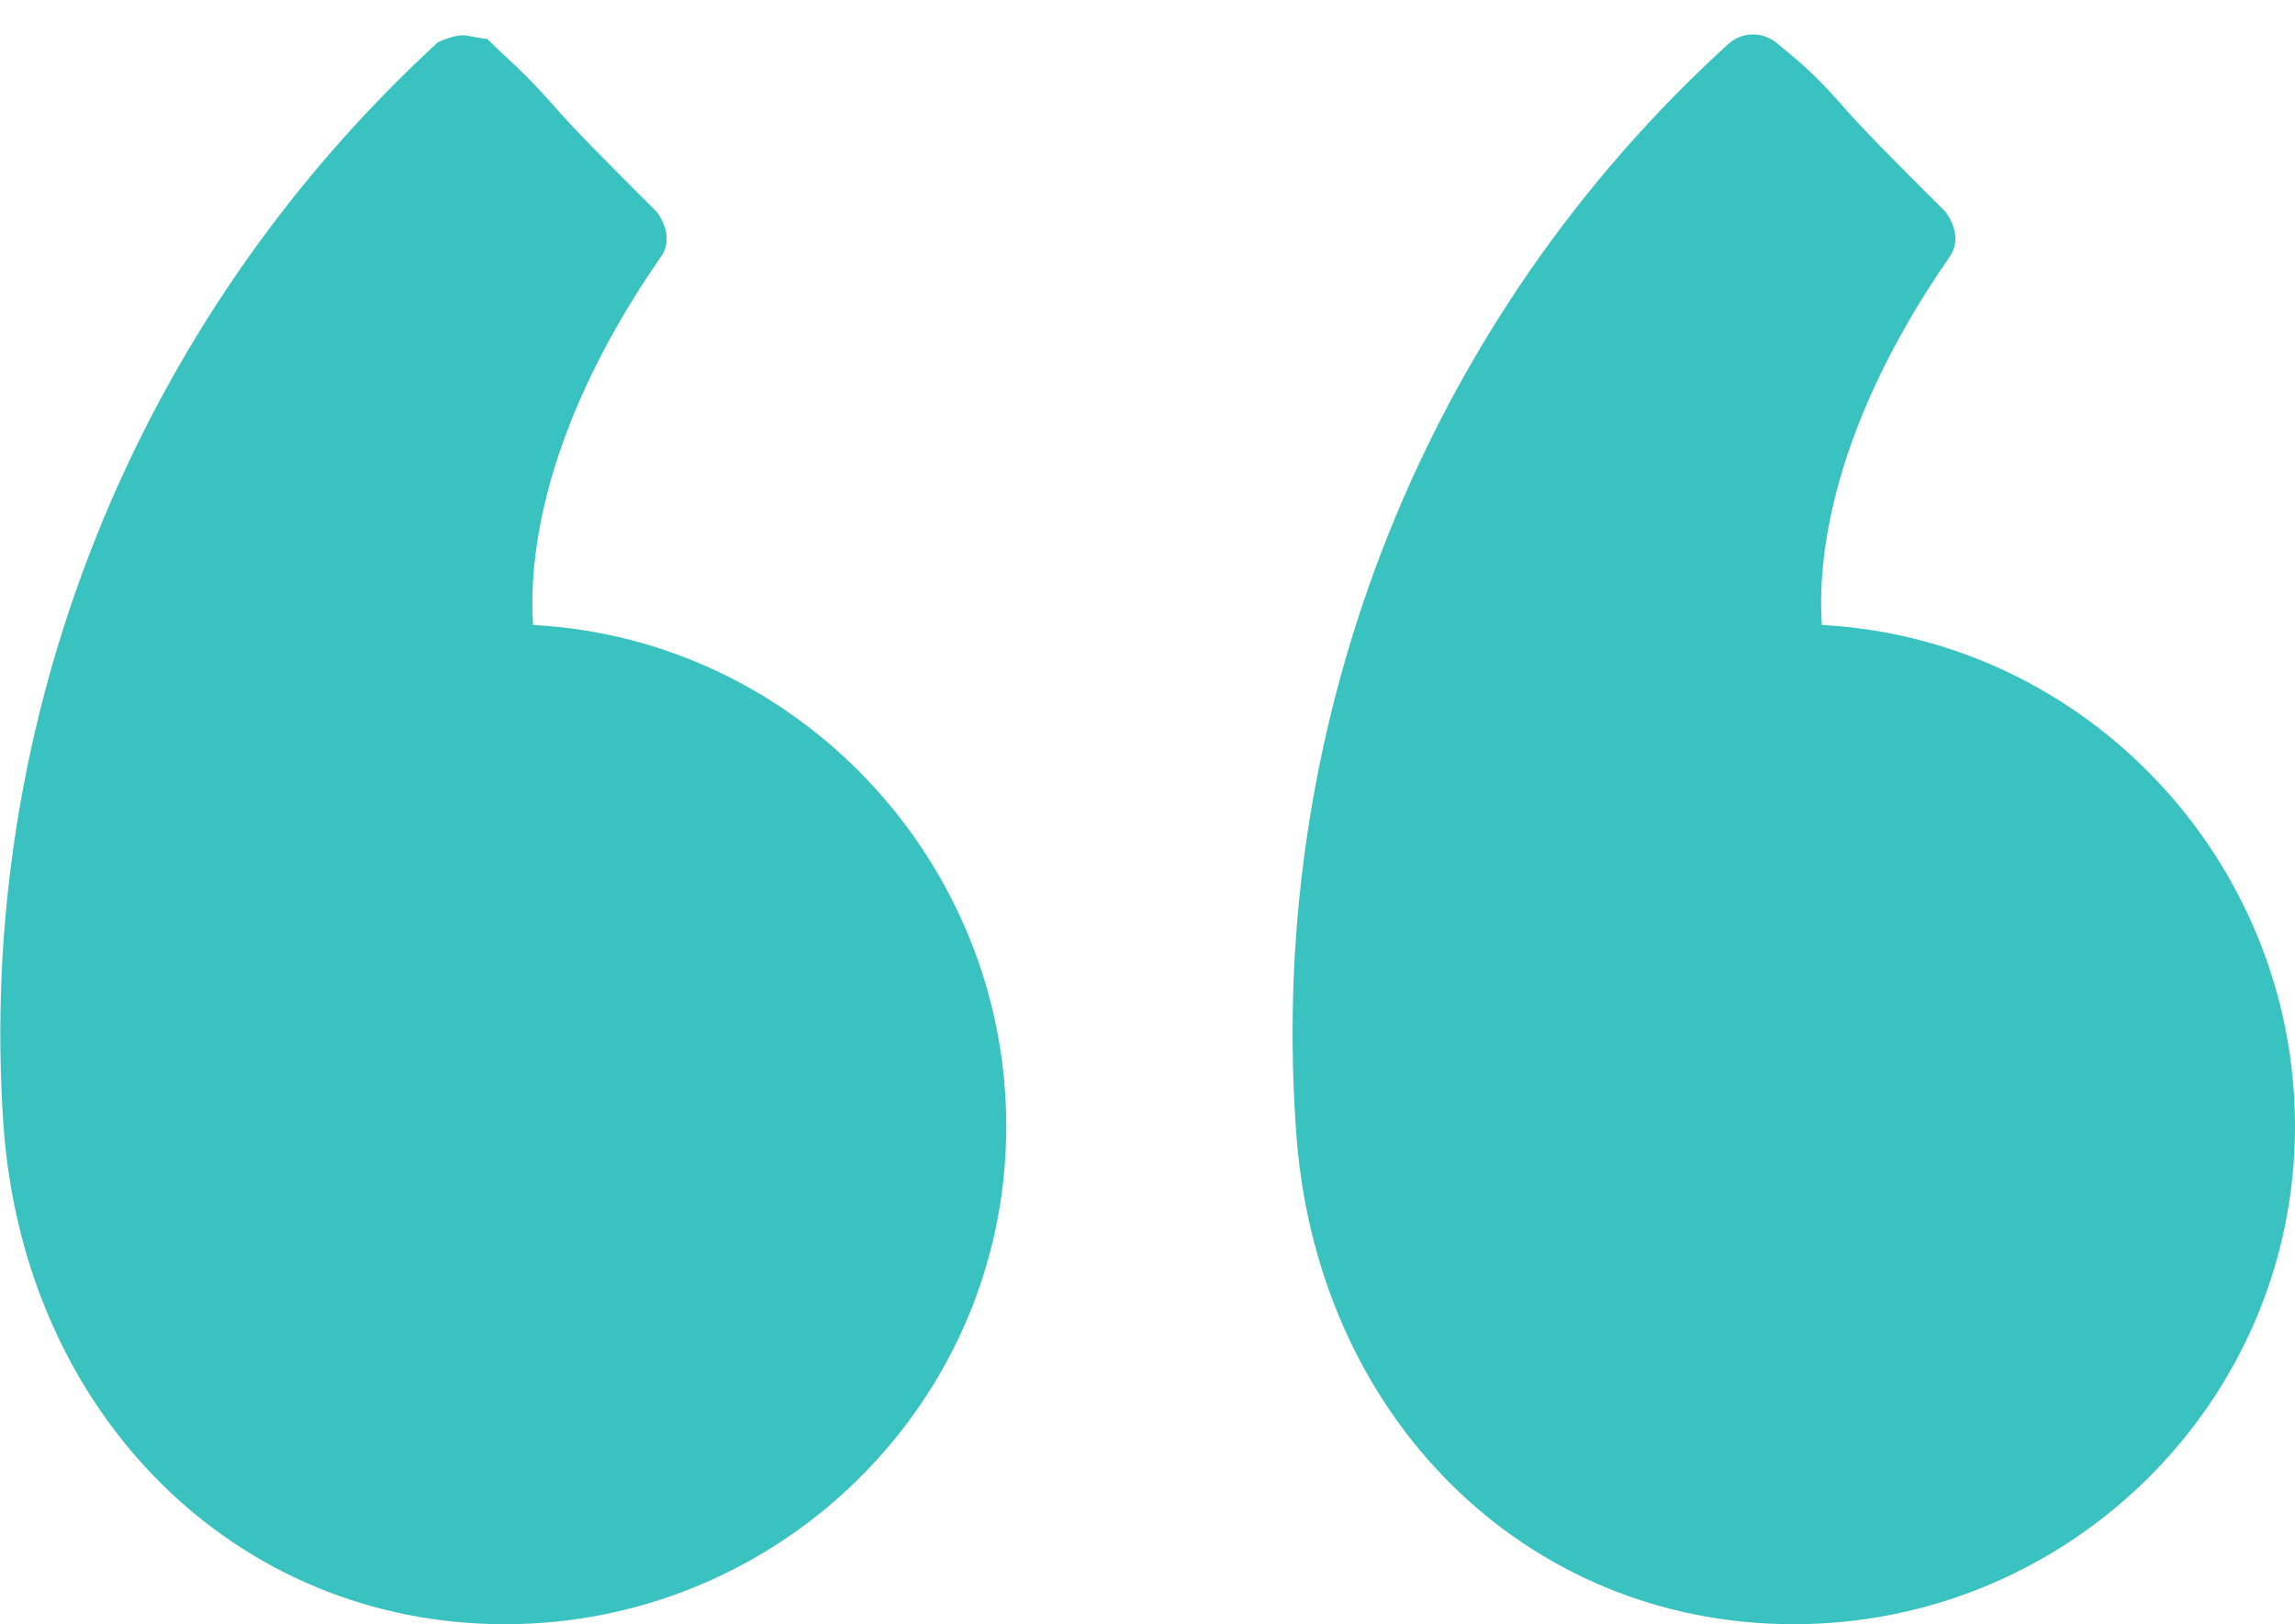 <svg width="65" height="46" viewBox="0 0 65 46" fill="none" xmlns="http://www.w3.org/2000/svg">
<path d="M50.8 46C58.6 46 65 39.7 65 31.9C65 24.4 59.1 18.1 51.6 17.7C51.5 16.3 51.6 12.5 55.2 7.3C55.5 6.9 55.4 6.4 55.1 6C53.6 4.5 52.7 3.6 52.1 2.9C51.3 2 50.9 1.7 50.3 1.2C49.9 0.9 49.4 0.9 49 1.2C40.4 9 35.9 20.3 36.7 31.9C37.2 40.1 43.2 46 50.8 46Z" fill="#39c2c0"/>
<path d="M0.1 31.9C0.7 40.1 6.7 46 14.3 46C22.1 46 28.5 39.7 28.5 31.9C28.5 24.4 22.6 18.1 15.1 17.7C15 16.3 15.1 12.5 18.7 7.3C19 6.9 18.9 6.4 18.6 6C17.1 4.5 16.2 3.6 15.6 2.9C14.8 2 14.4 1.7 13.8 1.1C13.6 1.1 13.3 1 13.1 1C12.9 1 12.6 1.1 12.4 1.2C3.8 9.1 -0.7 20.4 0.1 31.9Z" fill="#39c2c0"/>
</svg>
